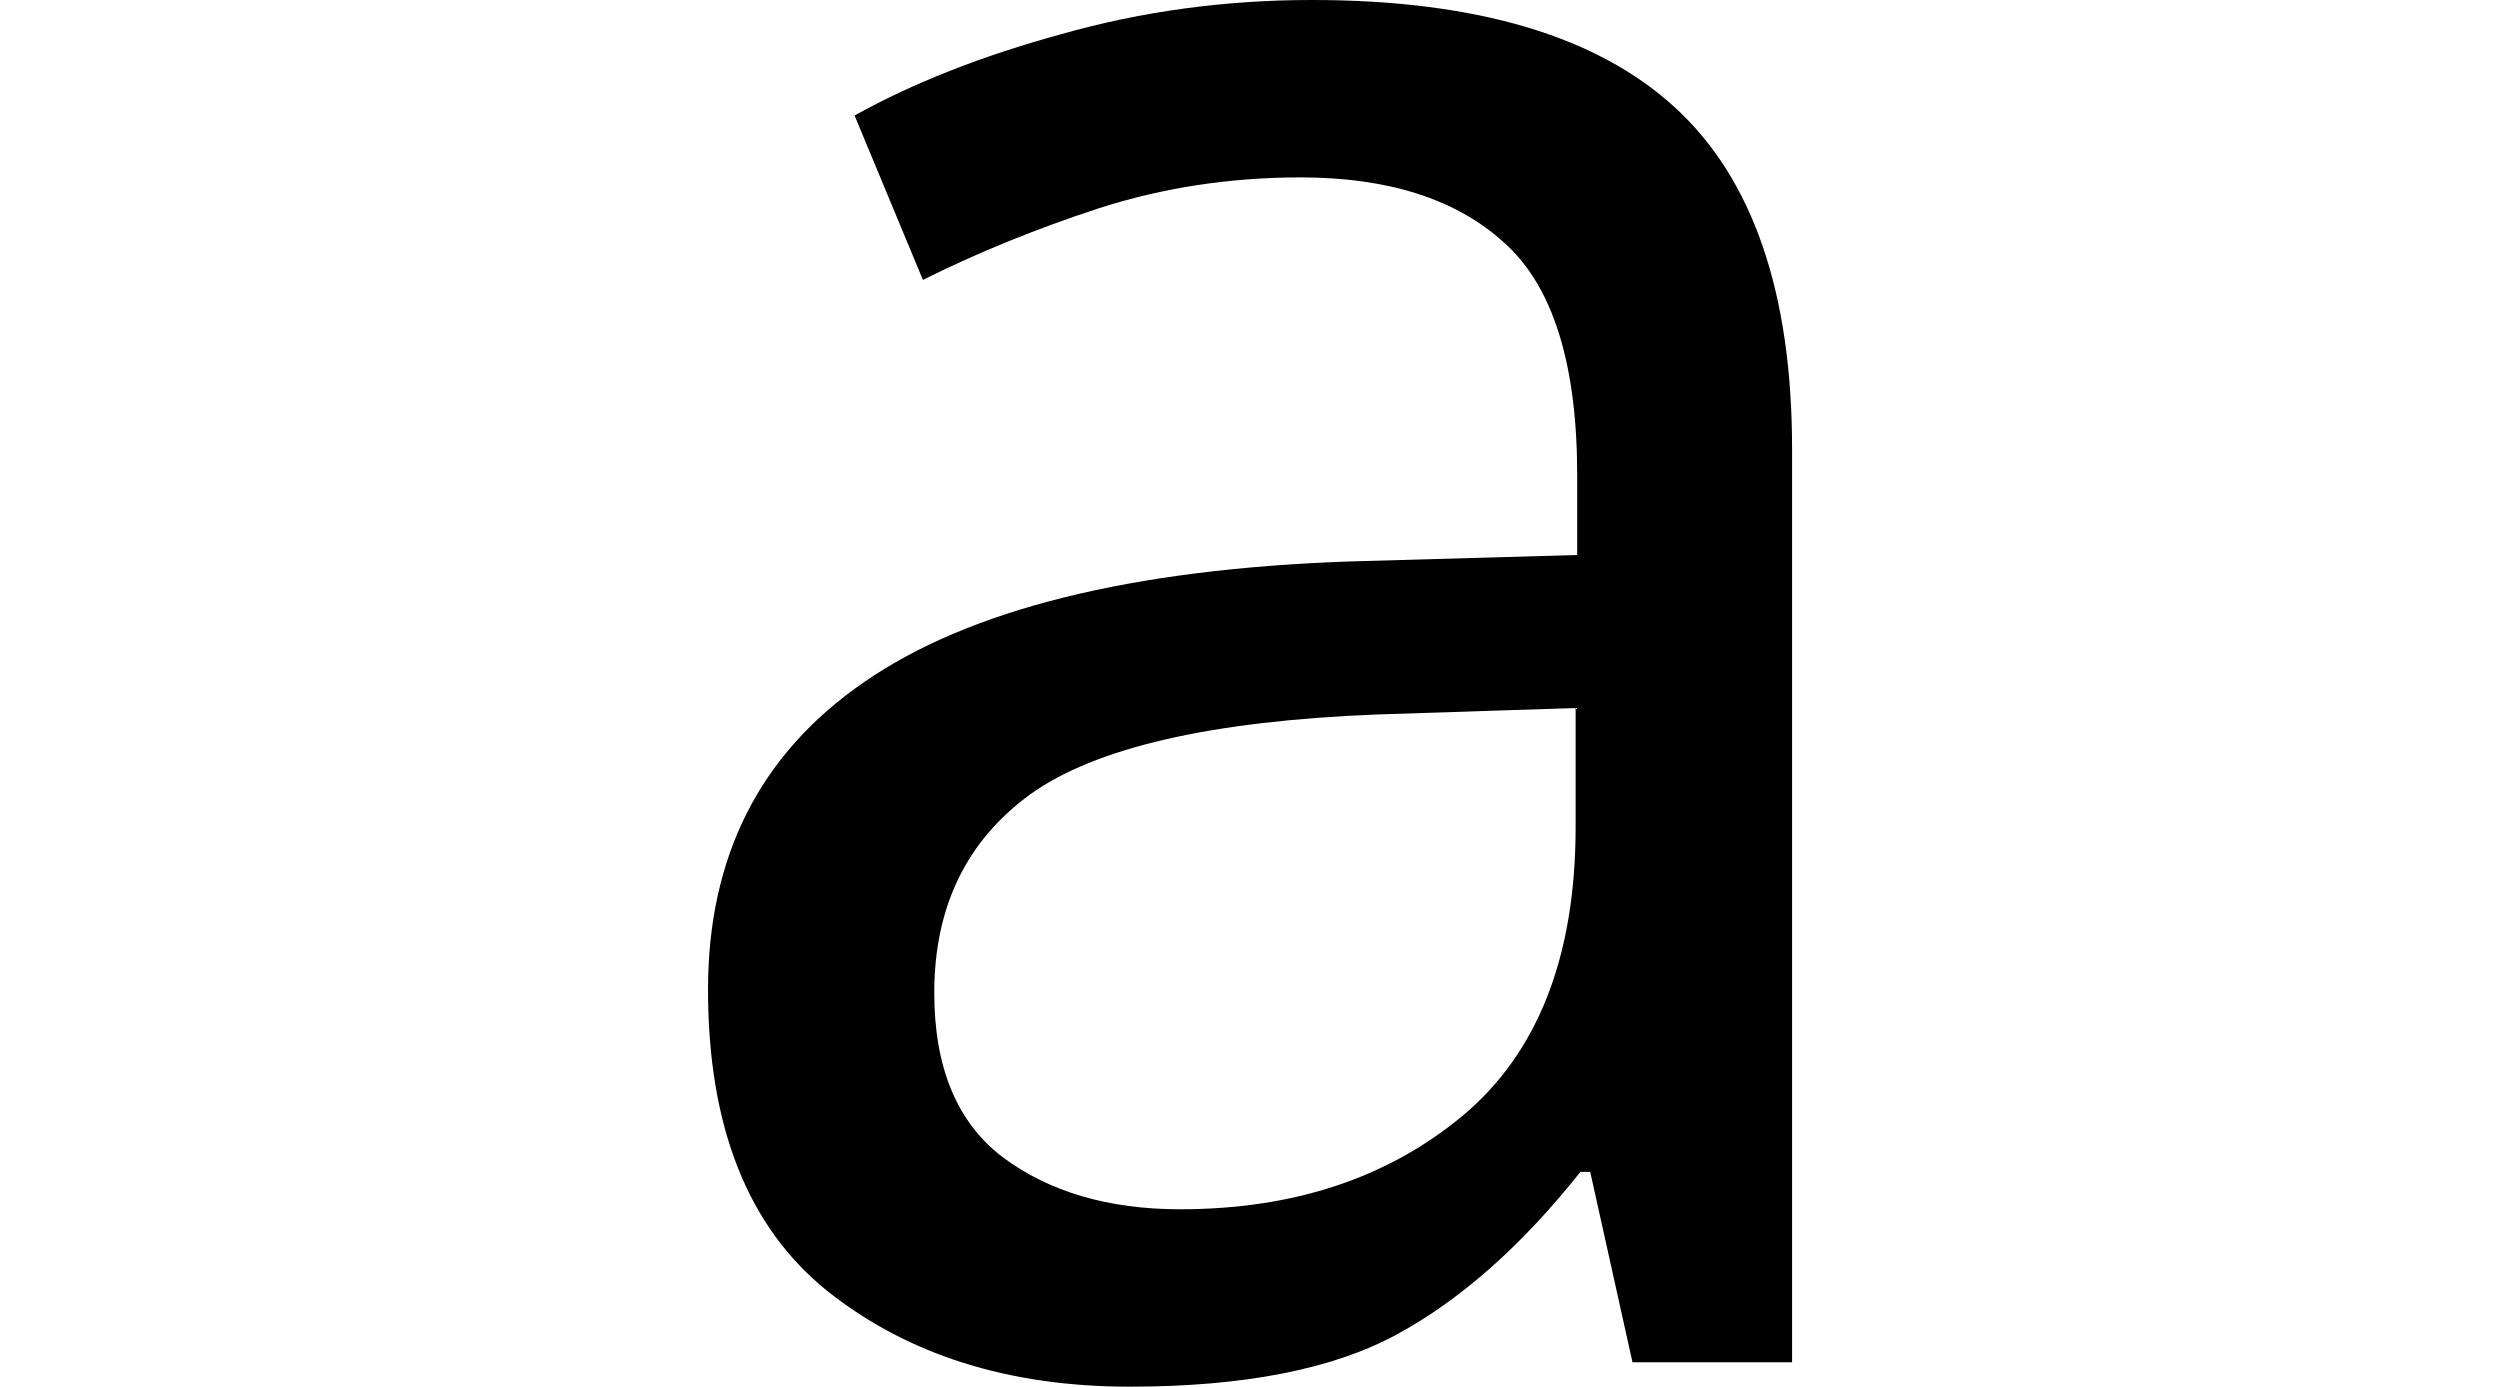 <svg height="13.312" viewBox="0 0 24 13.312" width="24" xmlns="http://www.w3.org/2000/svg">
<path d="M5.156,-0.234 Q3.406,-0.234 2.25,0.688 Q1.109,1.609 1.109,3.578 Q1.109,5.5 2.609,6.531 Q4.125,7.578 7.266,7.688 L9.453,7.75 L9.453,8.516 Q9.453,10.125 8.75,10.75 Q8.062,11.375 6.797,11.375 Q5.781,11.375 4.859,11.078 Q3.953,10.781 3.172,10.391 L2.516,11.969 Q3.359,12.438 4.5,12.75 Q5.656,13.078 6.906,13.078 Q9.266,13.078 10.391,12.047 Q11.516,11.016 11.516,8.766 L11.516,0 L9.984,0 L9.578,1.828 L9.484,1.828 Q8.641,0.766 7.719,0.266 Q6.797,-0.234 5.156,-0.234 Z M5.641,1.469 Q7.266,1.469 8.344,2.359 Q9.438,3.266 9.438,5.141 L9.438,6.281 L7.531,6.219 Q5.141,6.125 4.203,5.453 Q3.281,4.781 3.281,3.547 Q3.281,2.469 3.938,1.969 Q4.609,1.469 5.641,1.469 Z" transform="translate(5.688, 13.078) scale(1, -1)"/>
</svg>